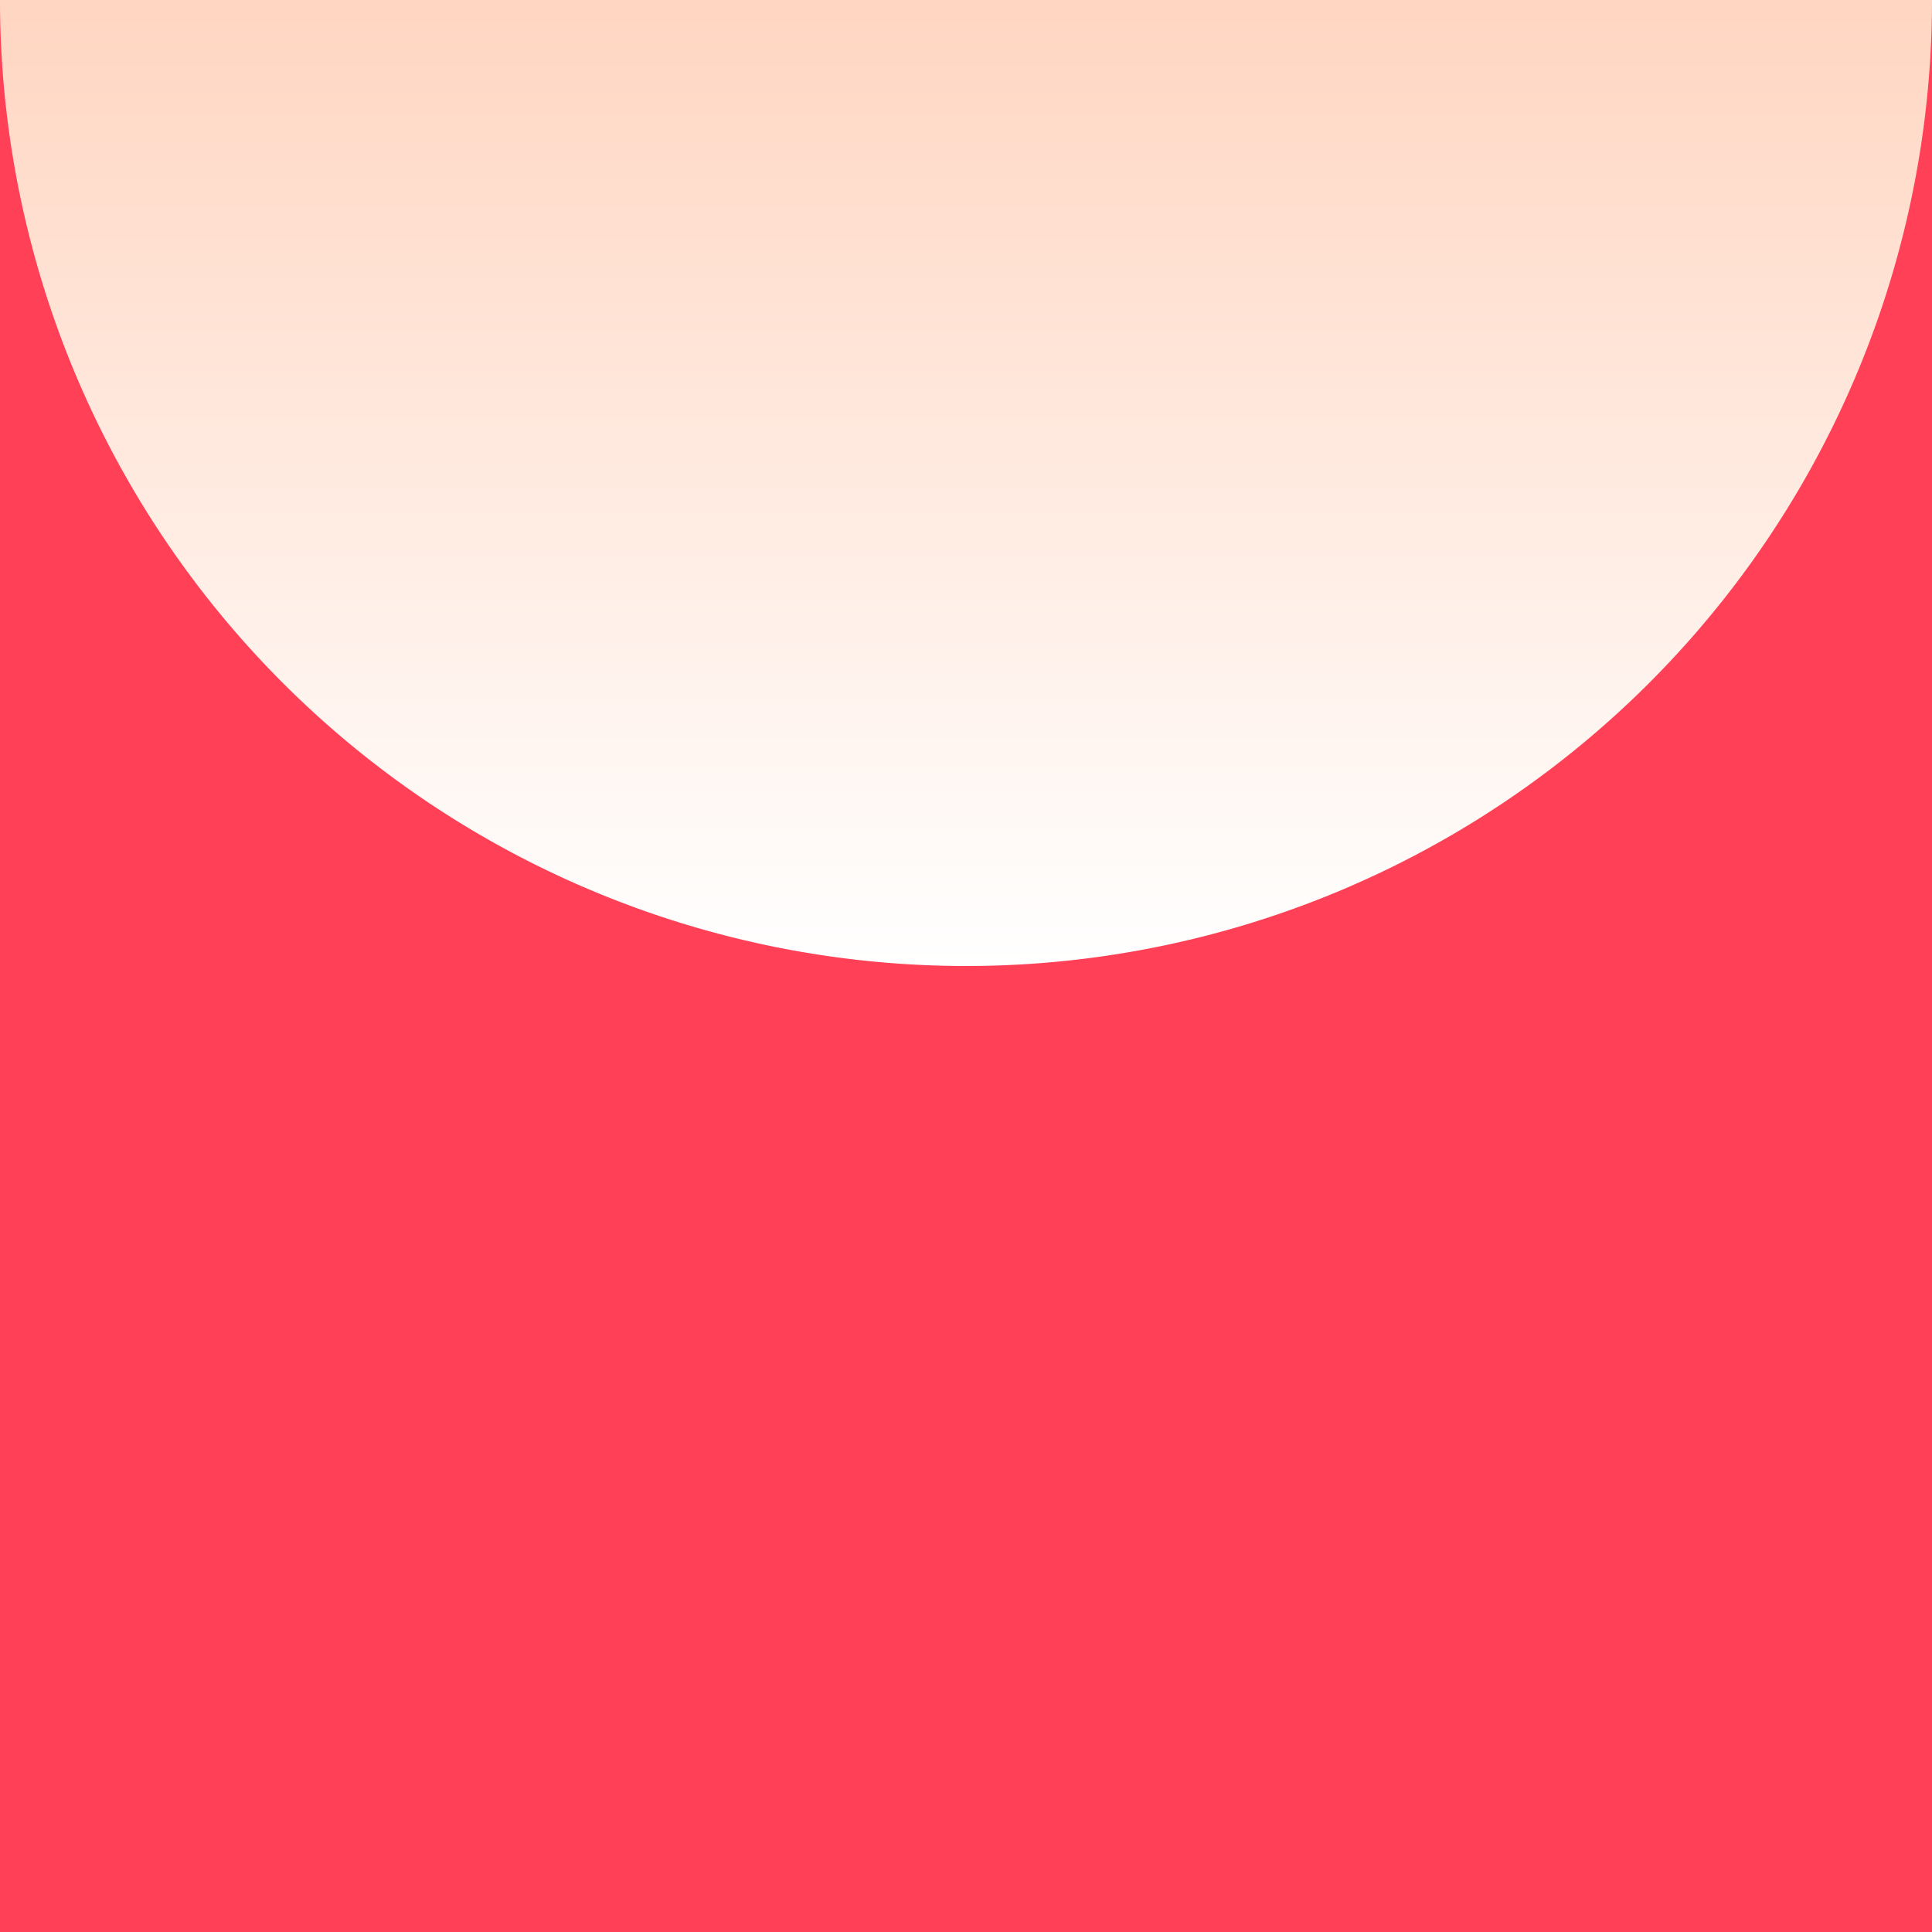 <svg id="Layer_1" data-name="Layer 1" xmlns="http://www.w3.org/2000/svg" xmlns:xlink="http://www.w3.org/1999/xlink" width="200" height="200" viewBox="0 0 200 200"><defs><style>.cls-1{fill:#ff4057;}.cls-2{fill:url(#linear-gradient);}</style><linearGradient id="linear-gradient" x1="5662" y1="-3526" x2="5762" y2="-3526" gradientTransform="translate(3626 5762) rotate(-90)" gradientUnits="userSpaceOnUse"><stop offset="0" stop-color="#fff"/><stop offset="0.99" stop-color="#ffd6c2"/></linearGradient></defs><title>square-3</title><g id="square_8"><rect class="cls-1" width="200" height="200"/><path class="cls-2" d="M0,0A100,100,0,0,0,100,100,100,100,0,0,0,200,0Z"/></g></svg>